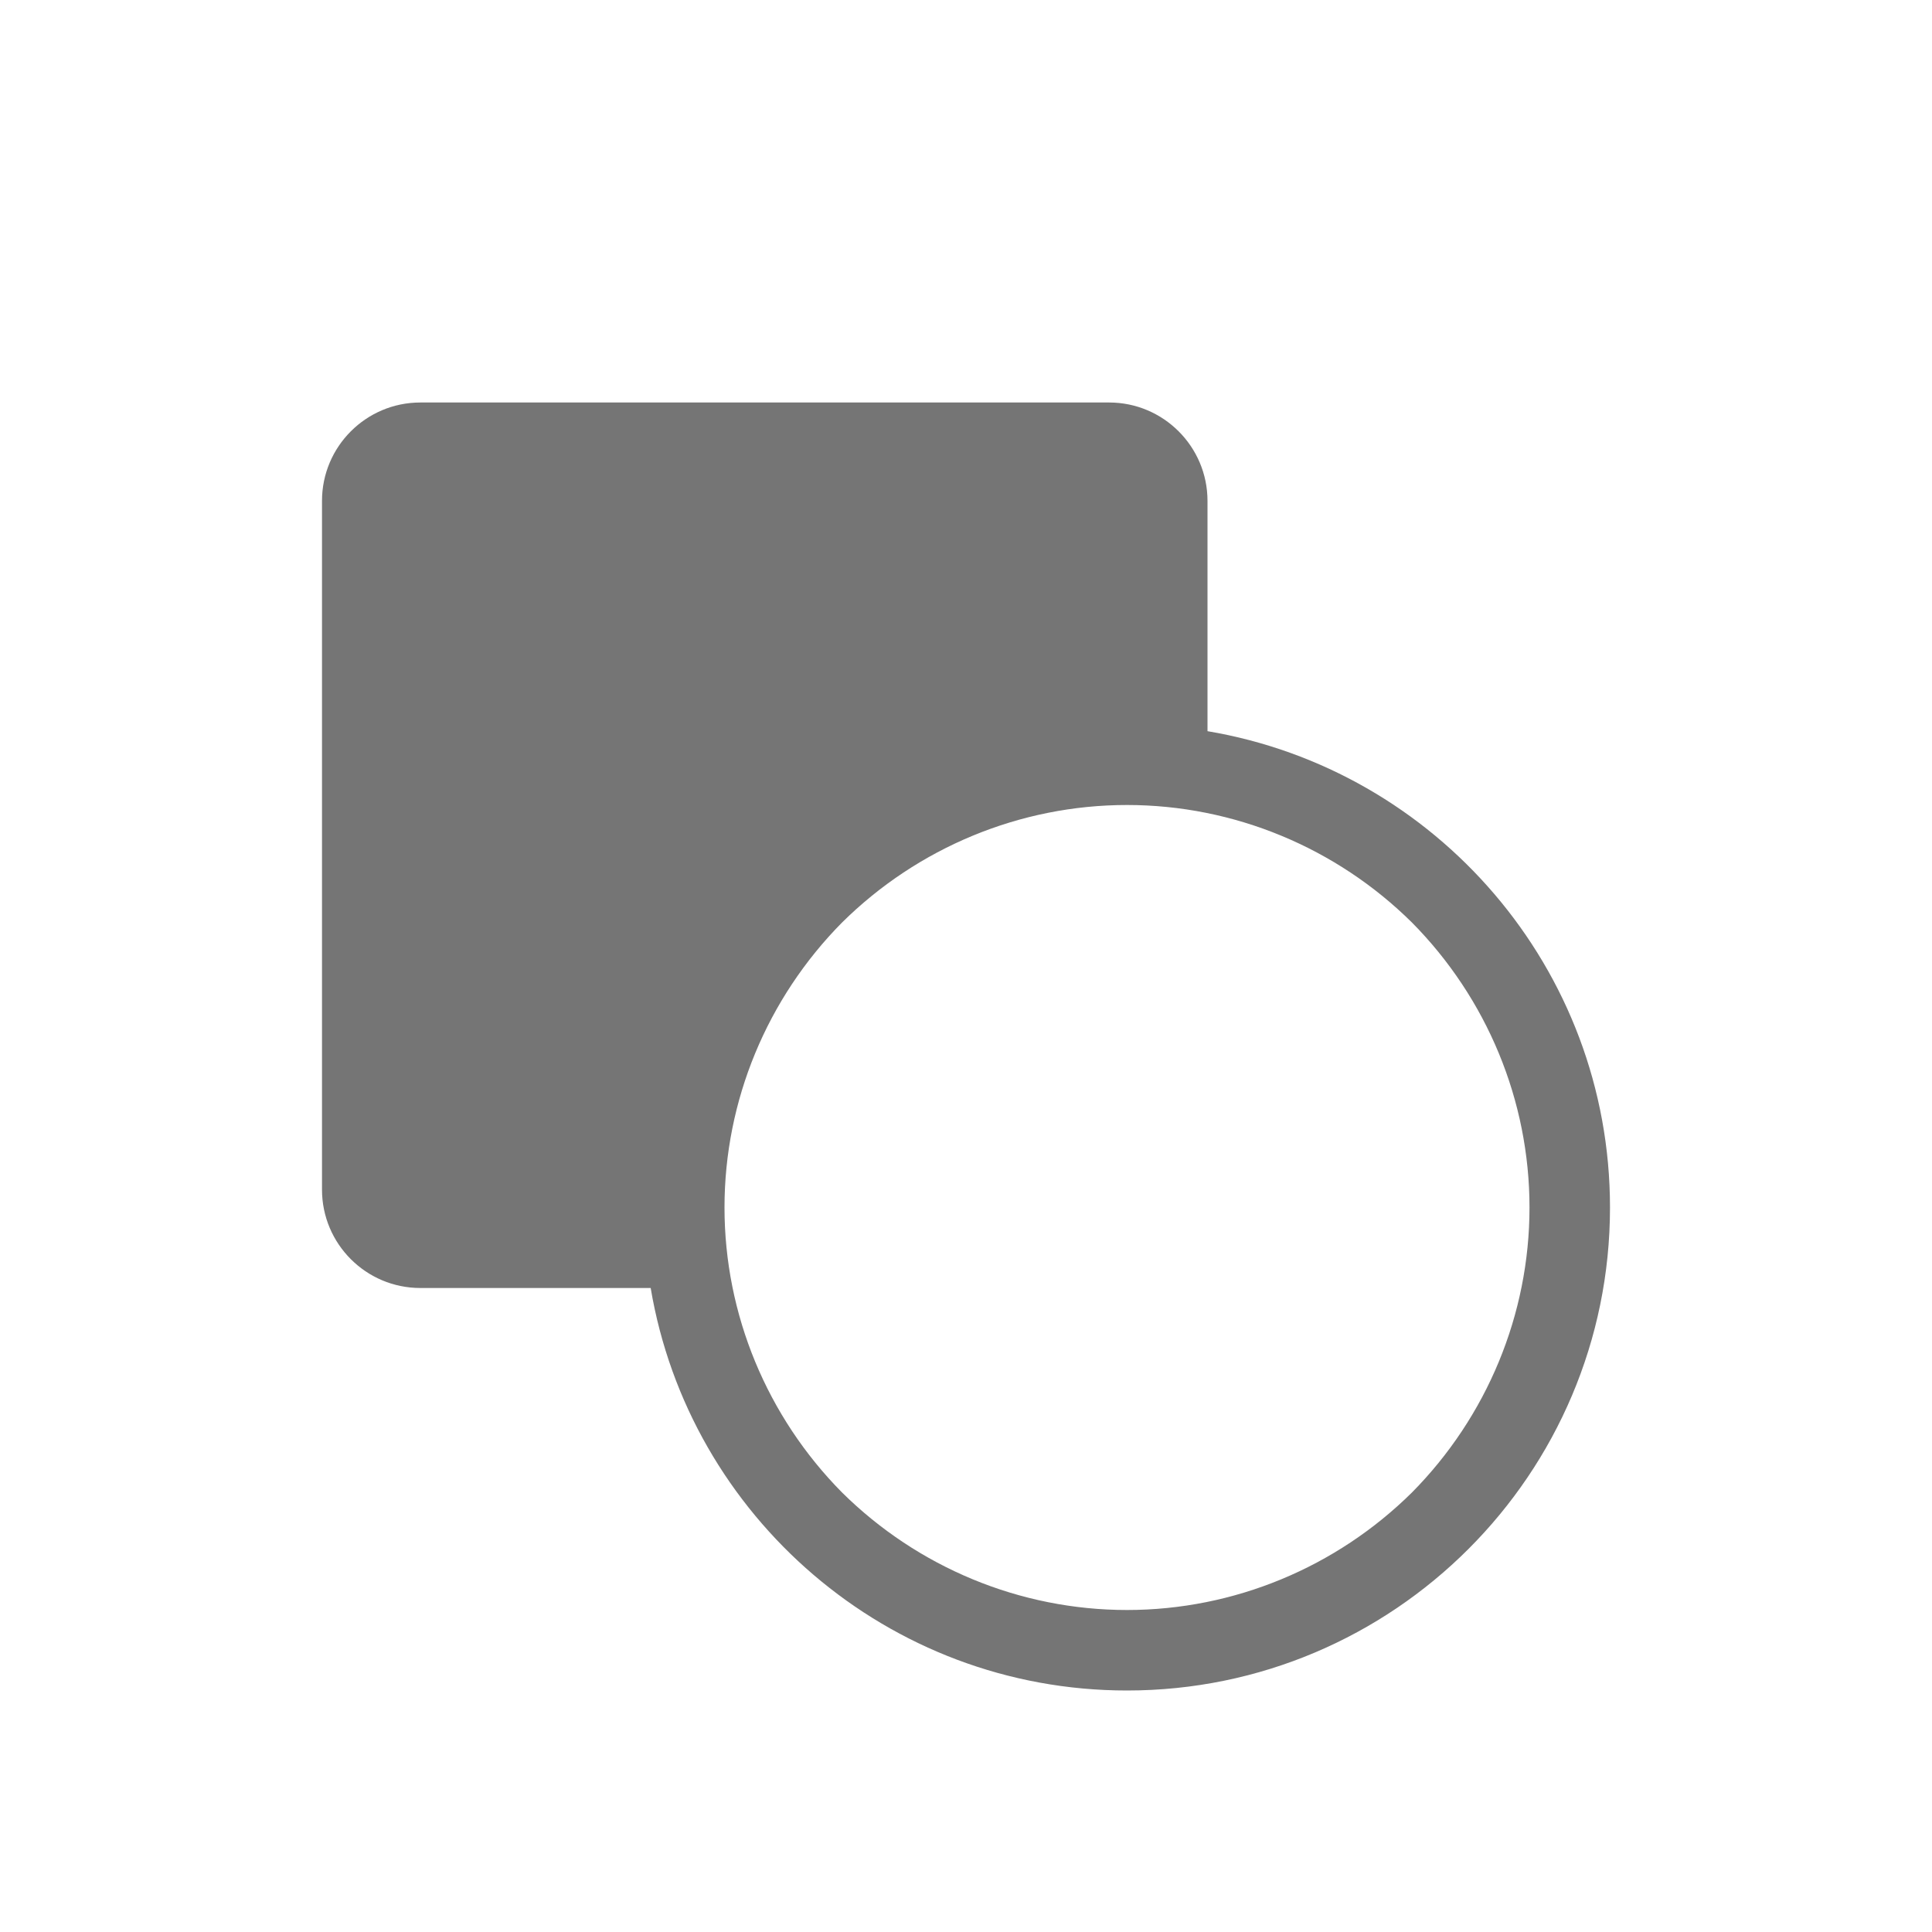 <?xml version="1.0" encoding="UTF-8" standalone="no"?><!-- Generator: Gravit.io --><svg xmlns="http://www.w3.org/2000/svg" xmlns:xlink="http://www.w3.org/1999/xlink" style="isolation:isolate" viewBox="1040 3306 24 24" width="24" height="24"><g id="compound-subtract-small"><g opacity="0"><rect x="1040" y="3306" width="24" height="24" transform="matrix(1,0,0,1,0,0)" id="Icon Background" fill="rgb(37,86,132)"/></g><path d=" M 1055 3315.083 L 1055 3312.222 C 1055 3311.548 1054.452 3311 1053.778 3311 L 1045.222 3311 C 1044.547 3311 1044 3311.548 1044 3312.222 L 1044 3320.778 C 1044 3321.452 1044.547 3322 1045.222 3322 L 1048.083 3322 L 1048.083 3322 C 1048.56 3324.836 1051.029 3327 1054 3327 L 1054 3327 C 1057.311 3327 1060 3324.312 1060 3321 L 1060 3321 C 1060 3318.029 1057.836 3315.56 1055 3315.083 Z  M 1054 3316 C 1055.33 3316 1056.6 3316.53 1057.54 3317.46 C 1058.47 3318.4 1059 3319.67 1059 3321 C 1059 3322.33 1058.47 3323.6 1057.54 3324.54 C 1056.6 3325.47 1055.33 3326 1054 3326 C 1052.67 3326 1051.4 3325.47 1050.46 3324.54 C 1049.53 3323.6 1049 3322.33 1049 3321 C 1049 3319.67 1049.53 3318.4 1050.46 3317.46 C 1051.4 3316.53 1052.67 3316 1054 3316 L 1054 3316 Z " fill-rule="evenodd" id="Fill-B" fill="rgb(117,117,117)"/></g></svg>